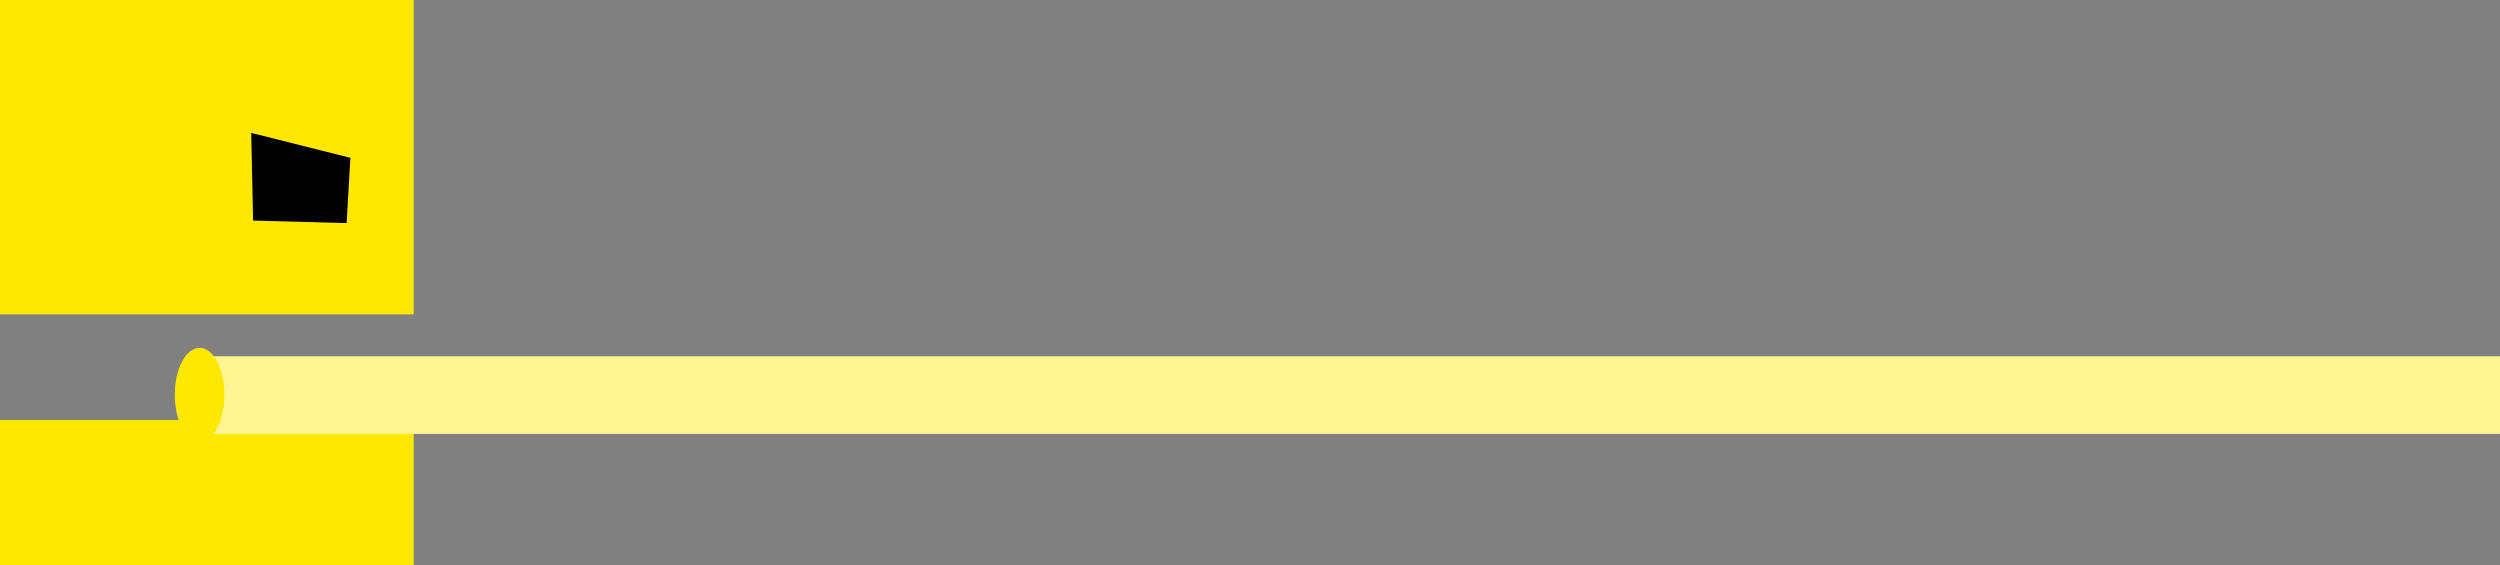 <svg version="1.1" xmlns="http://www.w3.org/2000/svg" xmlns:xlink="http://www.w3.org/1999/xlink" width="768.349" height="173.675" viewBox="0,0,768.349,173.675"><rect x="0" y="0" width="768.349" height="173.675" fill="#808080" stroke="none"/><g transform="translate(-176.423,-117.962)"><g data-paper-data="{&quot;isPaintingLayer&quot;:true}" fill-rule="nonzero" stroke-linejoin="miter" stroke-miterlimit="10" stroke-dasharray="" stroke-dashoffset="0" style="mix-blend-mode: normal"><path d="M176.673,291.387v-44.103h126.653v44.103z" fill="#ffe800" stroke="#ffe800" stroke-width="0.5" stroke-linecap="butt"/><path d="" fill="#ffe800" stroke="none" stroke-width="0.5" stroke-linecap="butt"/><path d="" fill="#ffe800" stroke="none" stroke-width="0.5" stroke-linecap="butt"/><path d="" fill="#ffe800" stroke="none" stroke-width="0.5" stroke-linecap="butt"/><path d="" fill="#ffe800" stroke="none" stroke-width="0.5" stroke-linecap="butt"/><path d="" fill="#ffe800" stroke="none" stroke-width="0.5" stroke-linecap="butt"/><path d="M176.673,214.333v-96.121h126.653v96.121z" fill="#ffe800" stroke="#ffe800" stroke-width="0.5" stroke-linecap="butt"/><path d="M253.887,159.12l29.967,7.539l-1.131,19.601l-28.271,-0.754z" fill="#000000" stroke="#000000" stroke-width="0.5" stroke-linecap="round"/><path d="M239.953,251.32v-23.855h704.819v23.855z" fill="#fff693" stroke="none" stroke-width="0" stroke-linecap="butt"/><path d="M245.406,239.283c0,7.963 -3.417,14.418 -7.633,14.418c-4.216,0 -7.633,-6.455 -7.633,-14.418c0,-7.963 3.417,-14.418 7.633,-14.418c4.216,0 7.633,6.455 7.633,14.418z" fill="#ffe800" stroke="none" stroke-width="0" stroke-linecap="butt"/></g></g></svg>